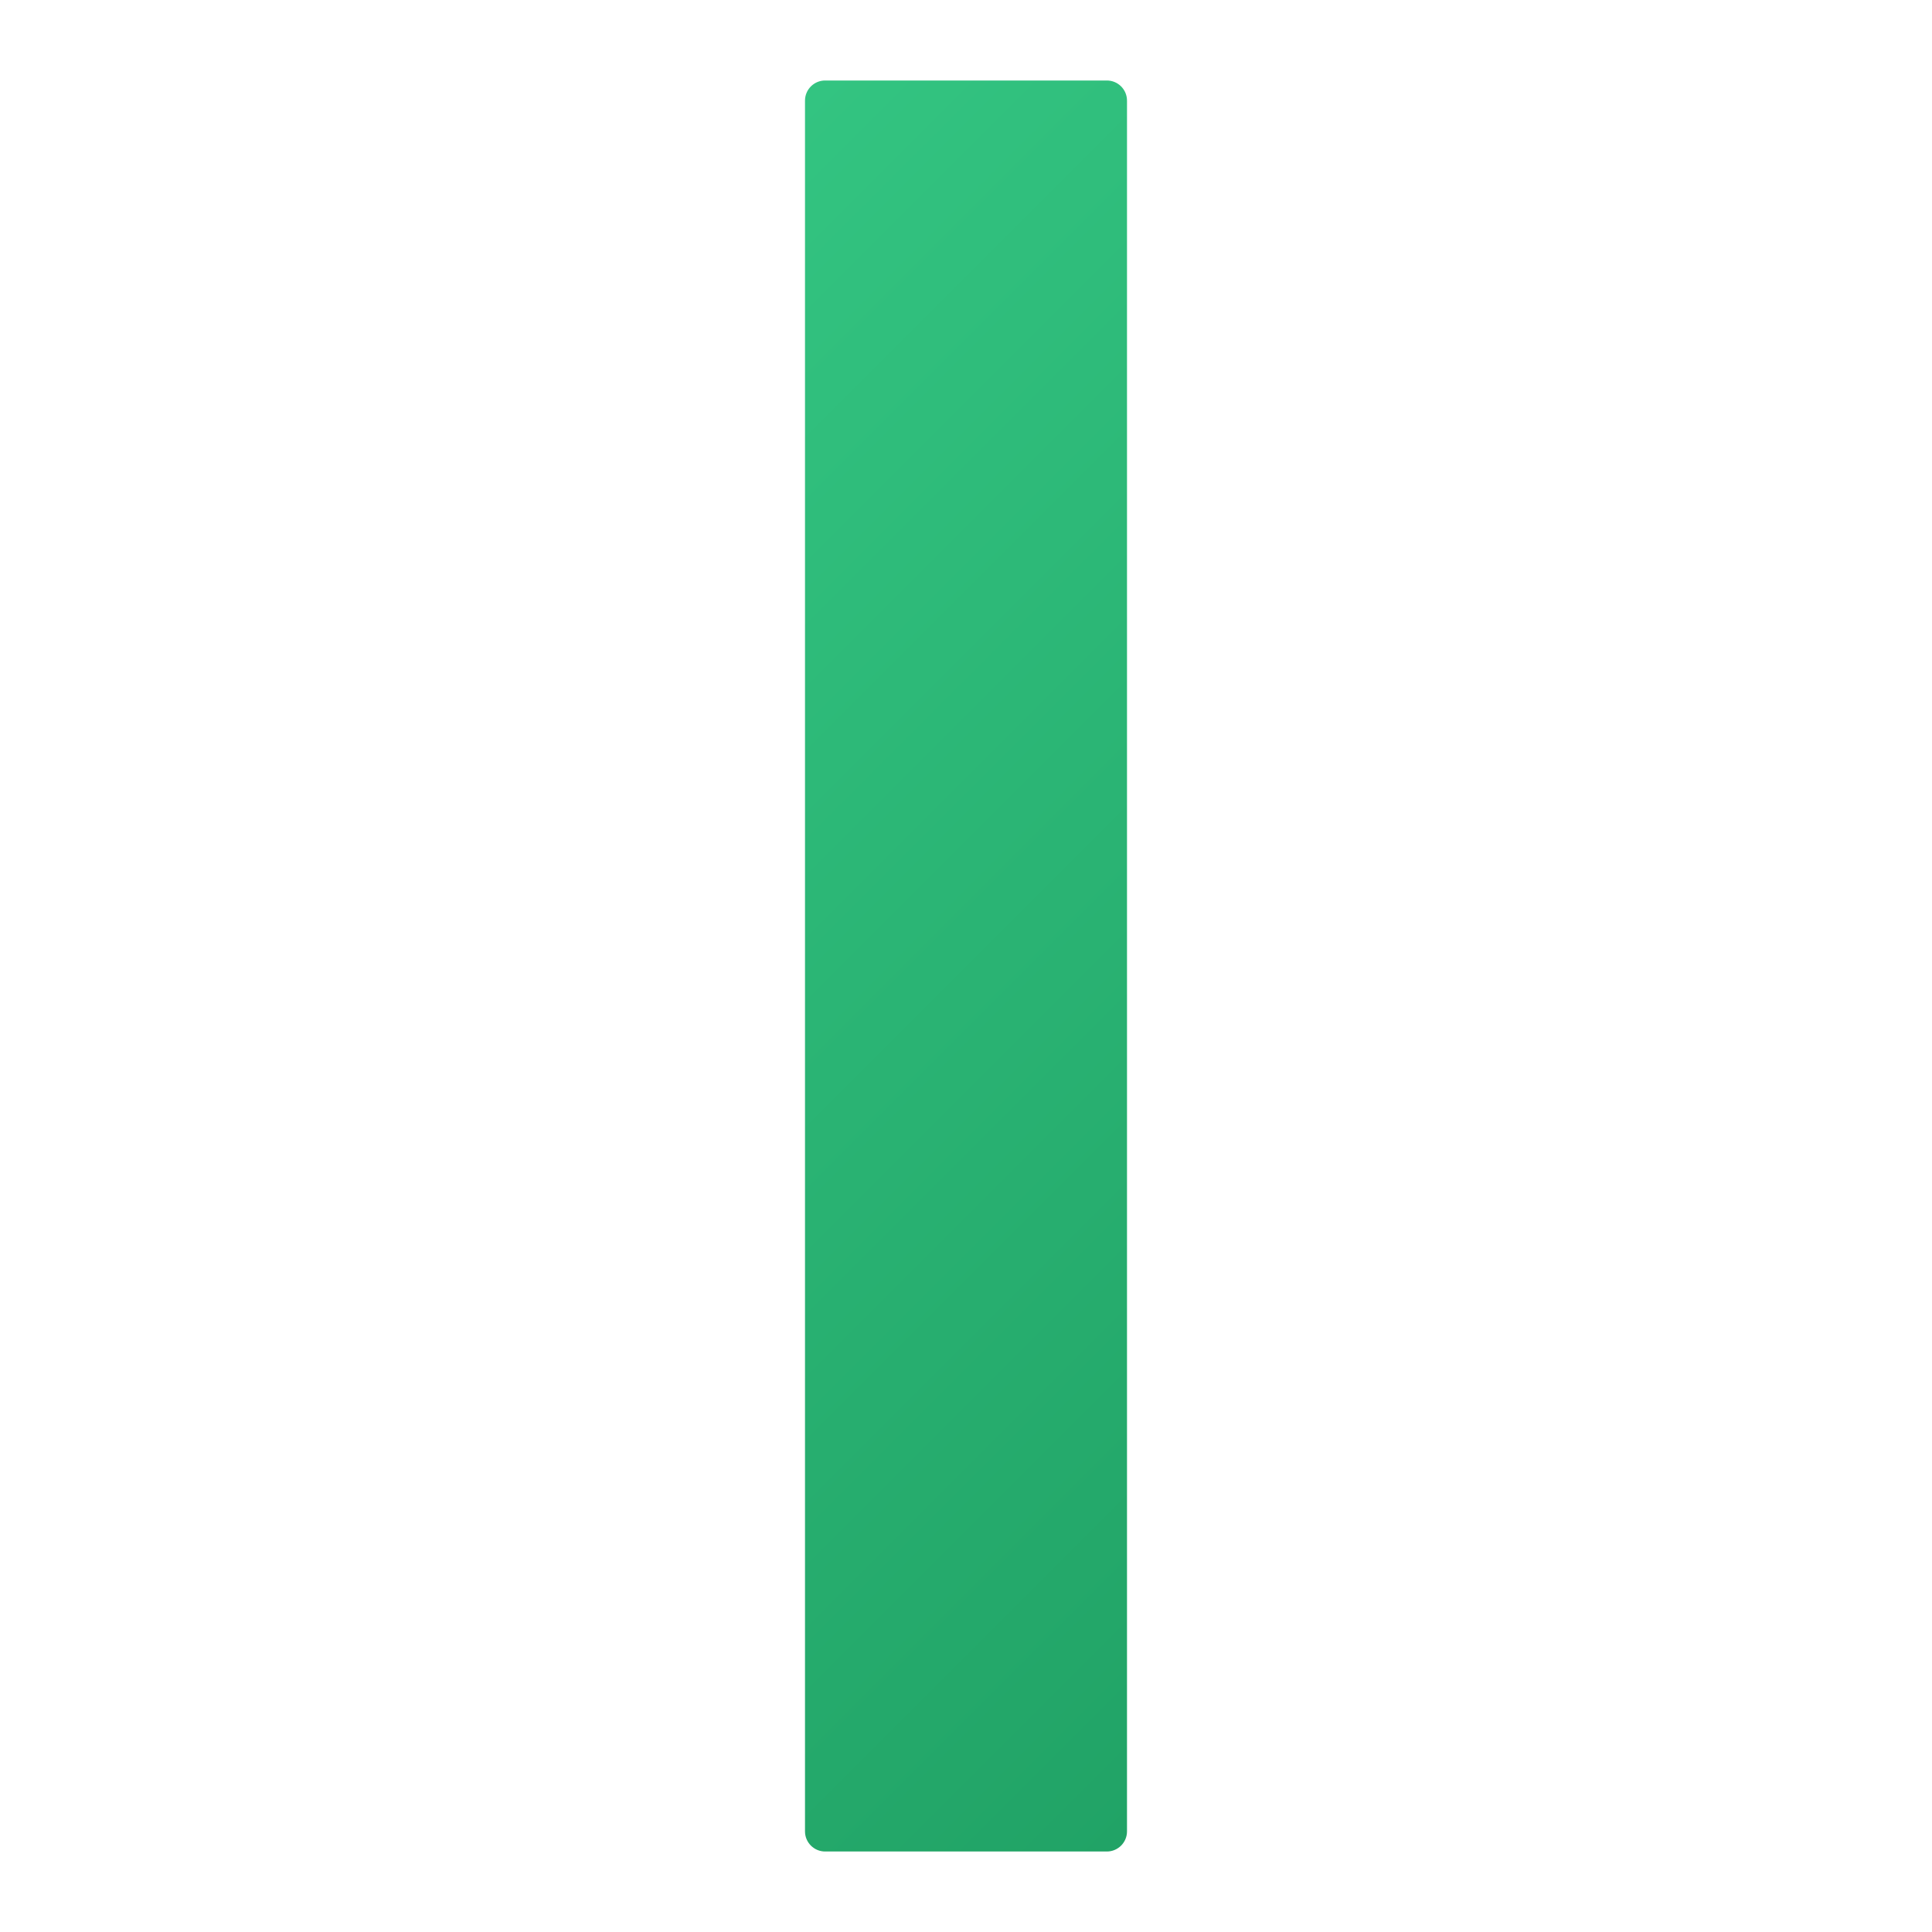 <svg xmlns="http://www.w3.org/2000/svg" viewBox="0 0 48 48"><linearGradient id="gjt3LXzqLv0KtaSJKybf9a" x1="11.146" x2="36.854" y1="11.146" y2="36.854" gradientUnits="userSpaceOnUse"><stop offset="0" stop-color="#33c481"/><stop offset="1" stop-color="#21a366"/></linearGradient><path fill="url(#gjt3LXzqLv0KtaSJKybf9a)" d="M27.5,2h-7C20.224,2,20,2.224,20,2.5v43c0,0.276,0.224,0.5,0.5,0.5h7	c0.276,0,0.5-0.224,0.5-0.5v-43C28,2.224,27.776,2,27.5,2z"/></svg>